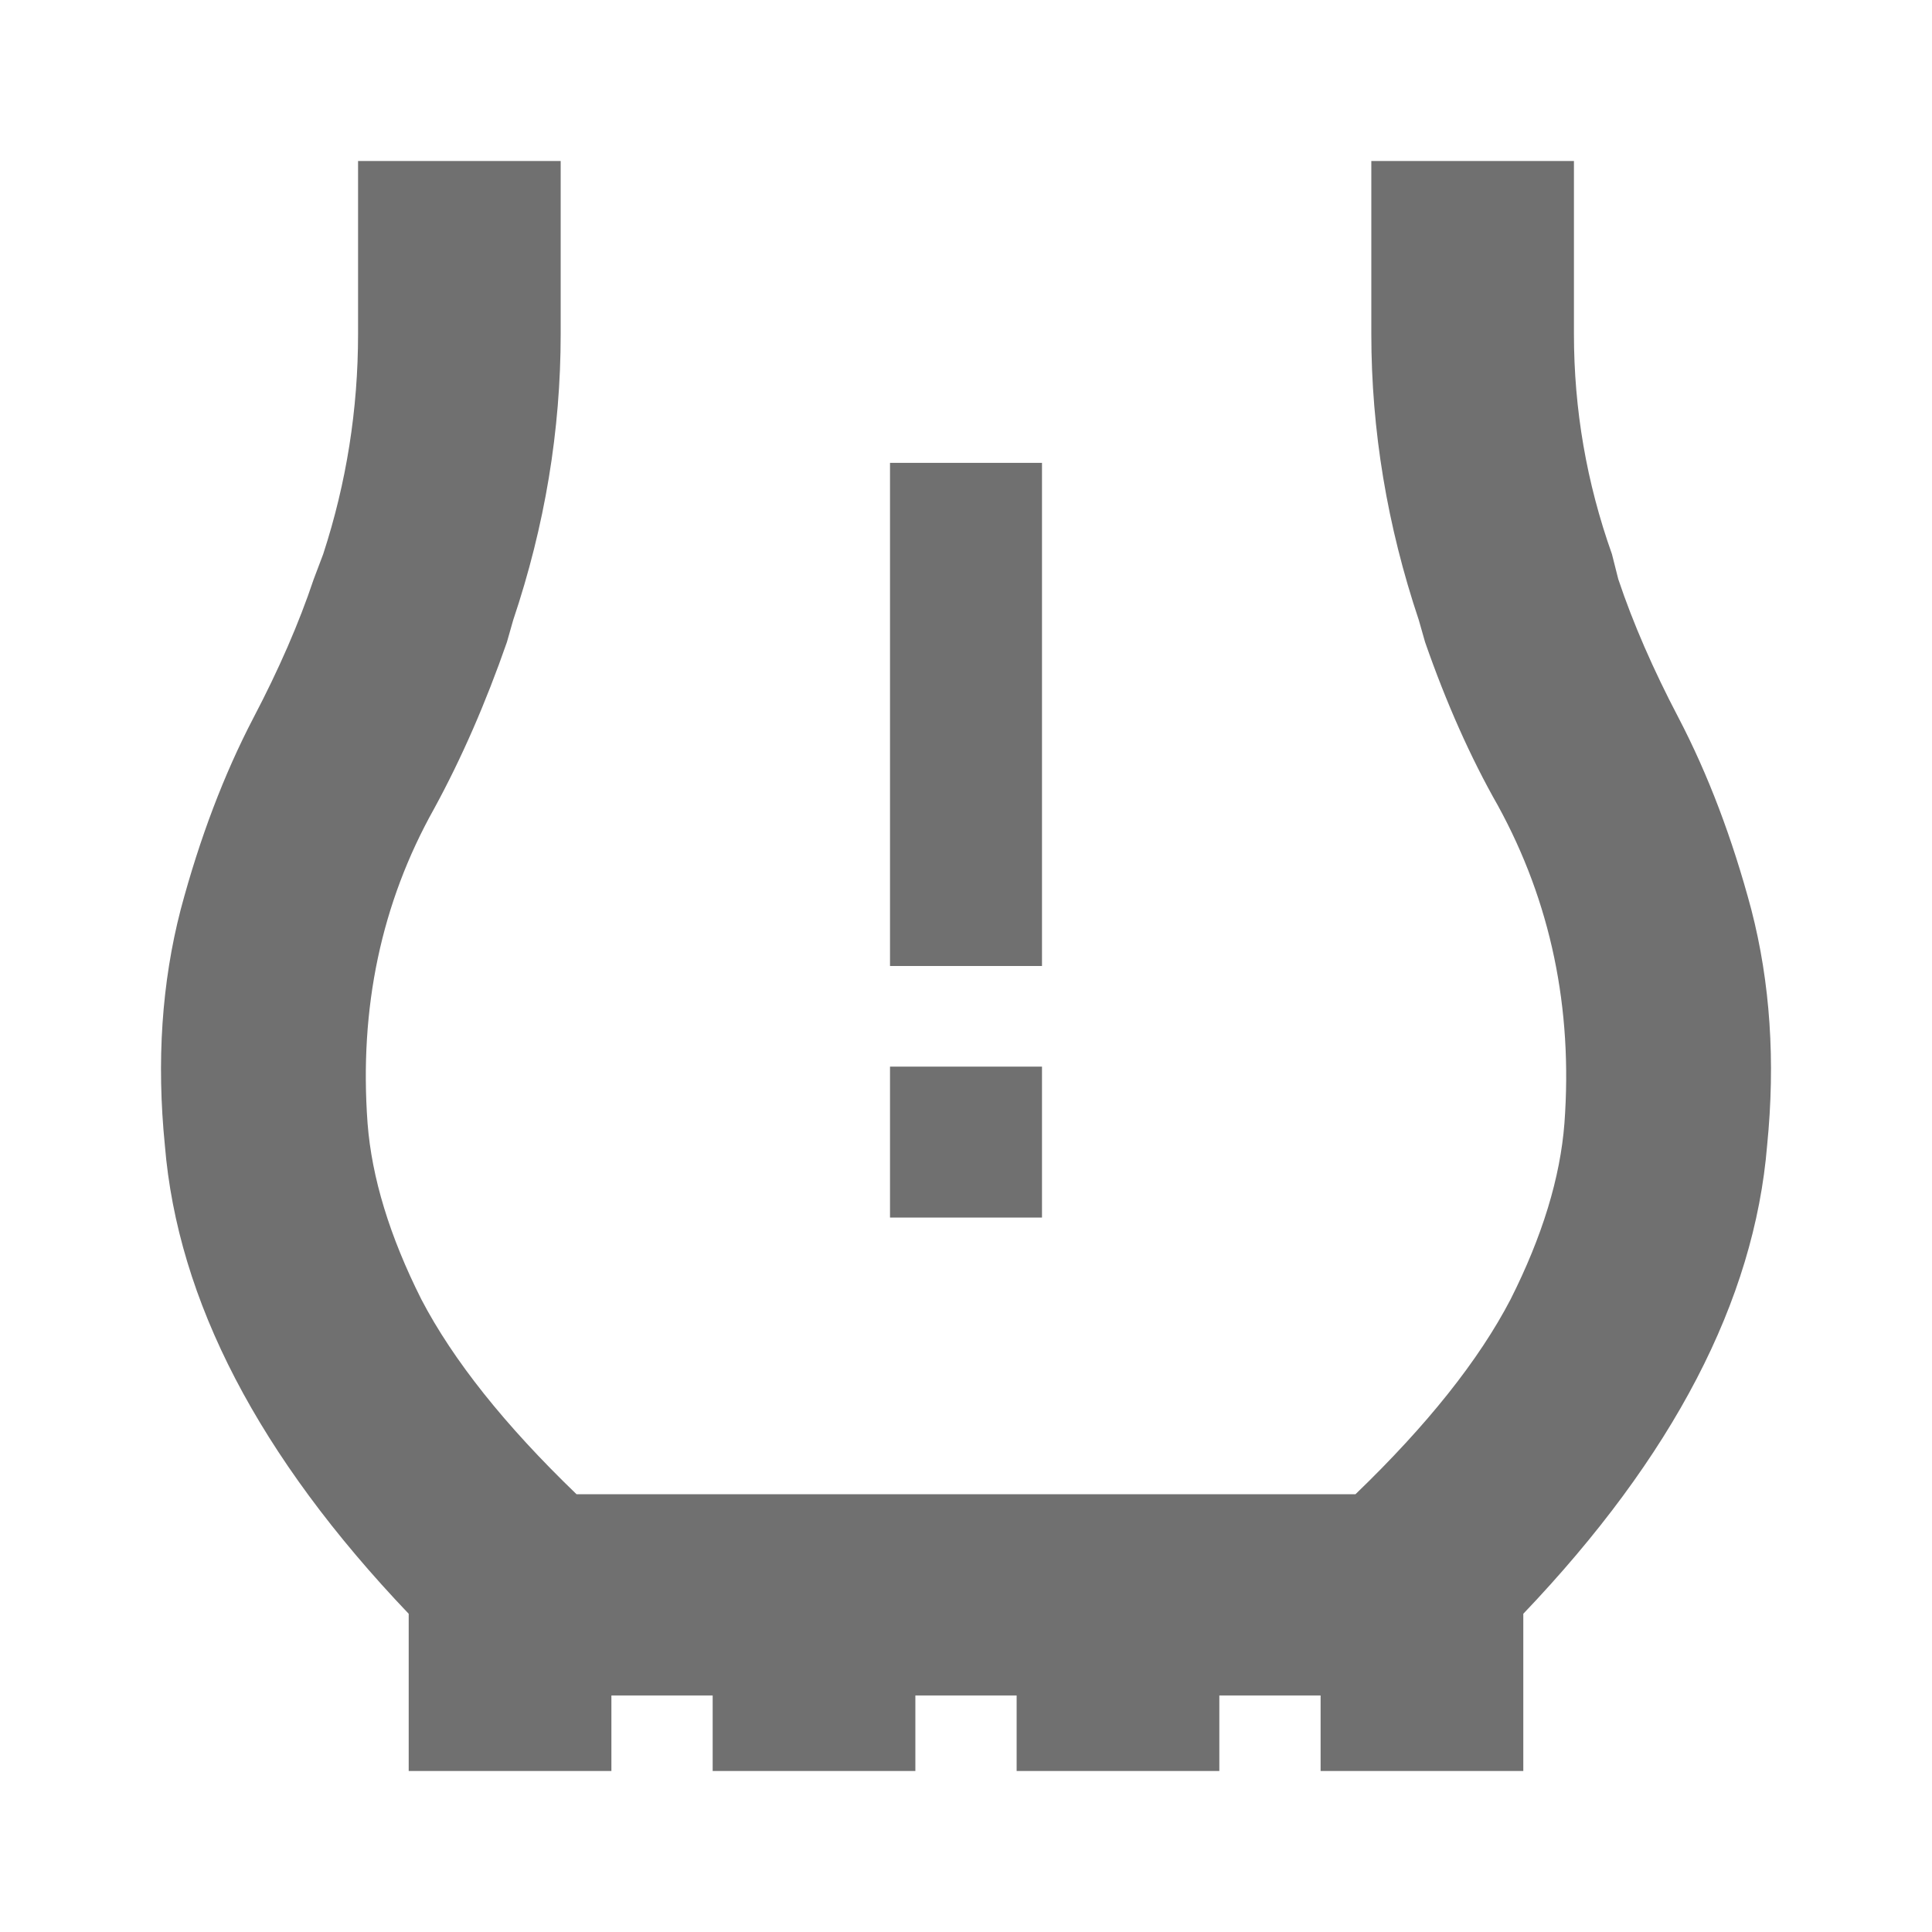 <svg width="24" height="24" viewBox="0 0 24 24" fill="none" xmlns="http://www.w3.org/2000/svg">
<path d="M17.035 2H19.552V4.148C19.552 5.086 19.709 5.997 20.024 6.883L20.103 7.195C20.286 7.742 20.536 8.315 20.85 8.914C21.217 9.617 21.519 10.412 21.755 11.297C21.991 12.208 22.056 13.185 21.952 14.227C21.794 16.154 20.785 18.094 18.923 20.047V22H16.405V21.062H15.147V22H12.629V21.062H11.371V22H8.853V21.062H7.595V22H5.077V20.047C3.215 18.094 2.206 16.154 2.048 14.227C1.944 13.185 2.009 12.208 2.245 11.297C2.481 10.412 2.783 9.617 3.15 8.914C3.464 8.315 3.714 7.742 3.897 7.195L4.015 6.883C4.304 5.997 4.448 5.086 4.448 4.148V2H6.965V4.148C6.965 5.346 6.769 6.531 6.375 7.703L6.297 7.977C6.034 8.732 5.733 9.422 5.392 10.047C4.736 11.219 4.461 12.521 4.566 13.953C4.618 14.63 4.841 15.359 5.234 16.141C5.628 16.896 6.27 17.703 7.162 18.562H16.838C17.73 17.703 18.372 16.896 18.765 16.141C19.159 15.359 19.382 14.63 19.434 13.953C19.539 12.521 19.264 11.206 18.608 10.008C18.267 9.409 17.966 8.732 17.703 7.977L17.625 7.703C17.232 6.531 17.035 5.346 17.035 4.148V2ZM12.944 12H11.056V5.75H12.944V12ZM12.944 13.25V15.125H11.056V13.25H12.944Z" fill="black" fill-opacity="0.56"/>
</svg>
